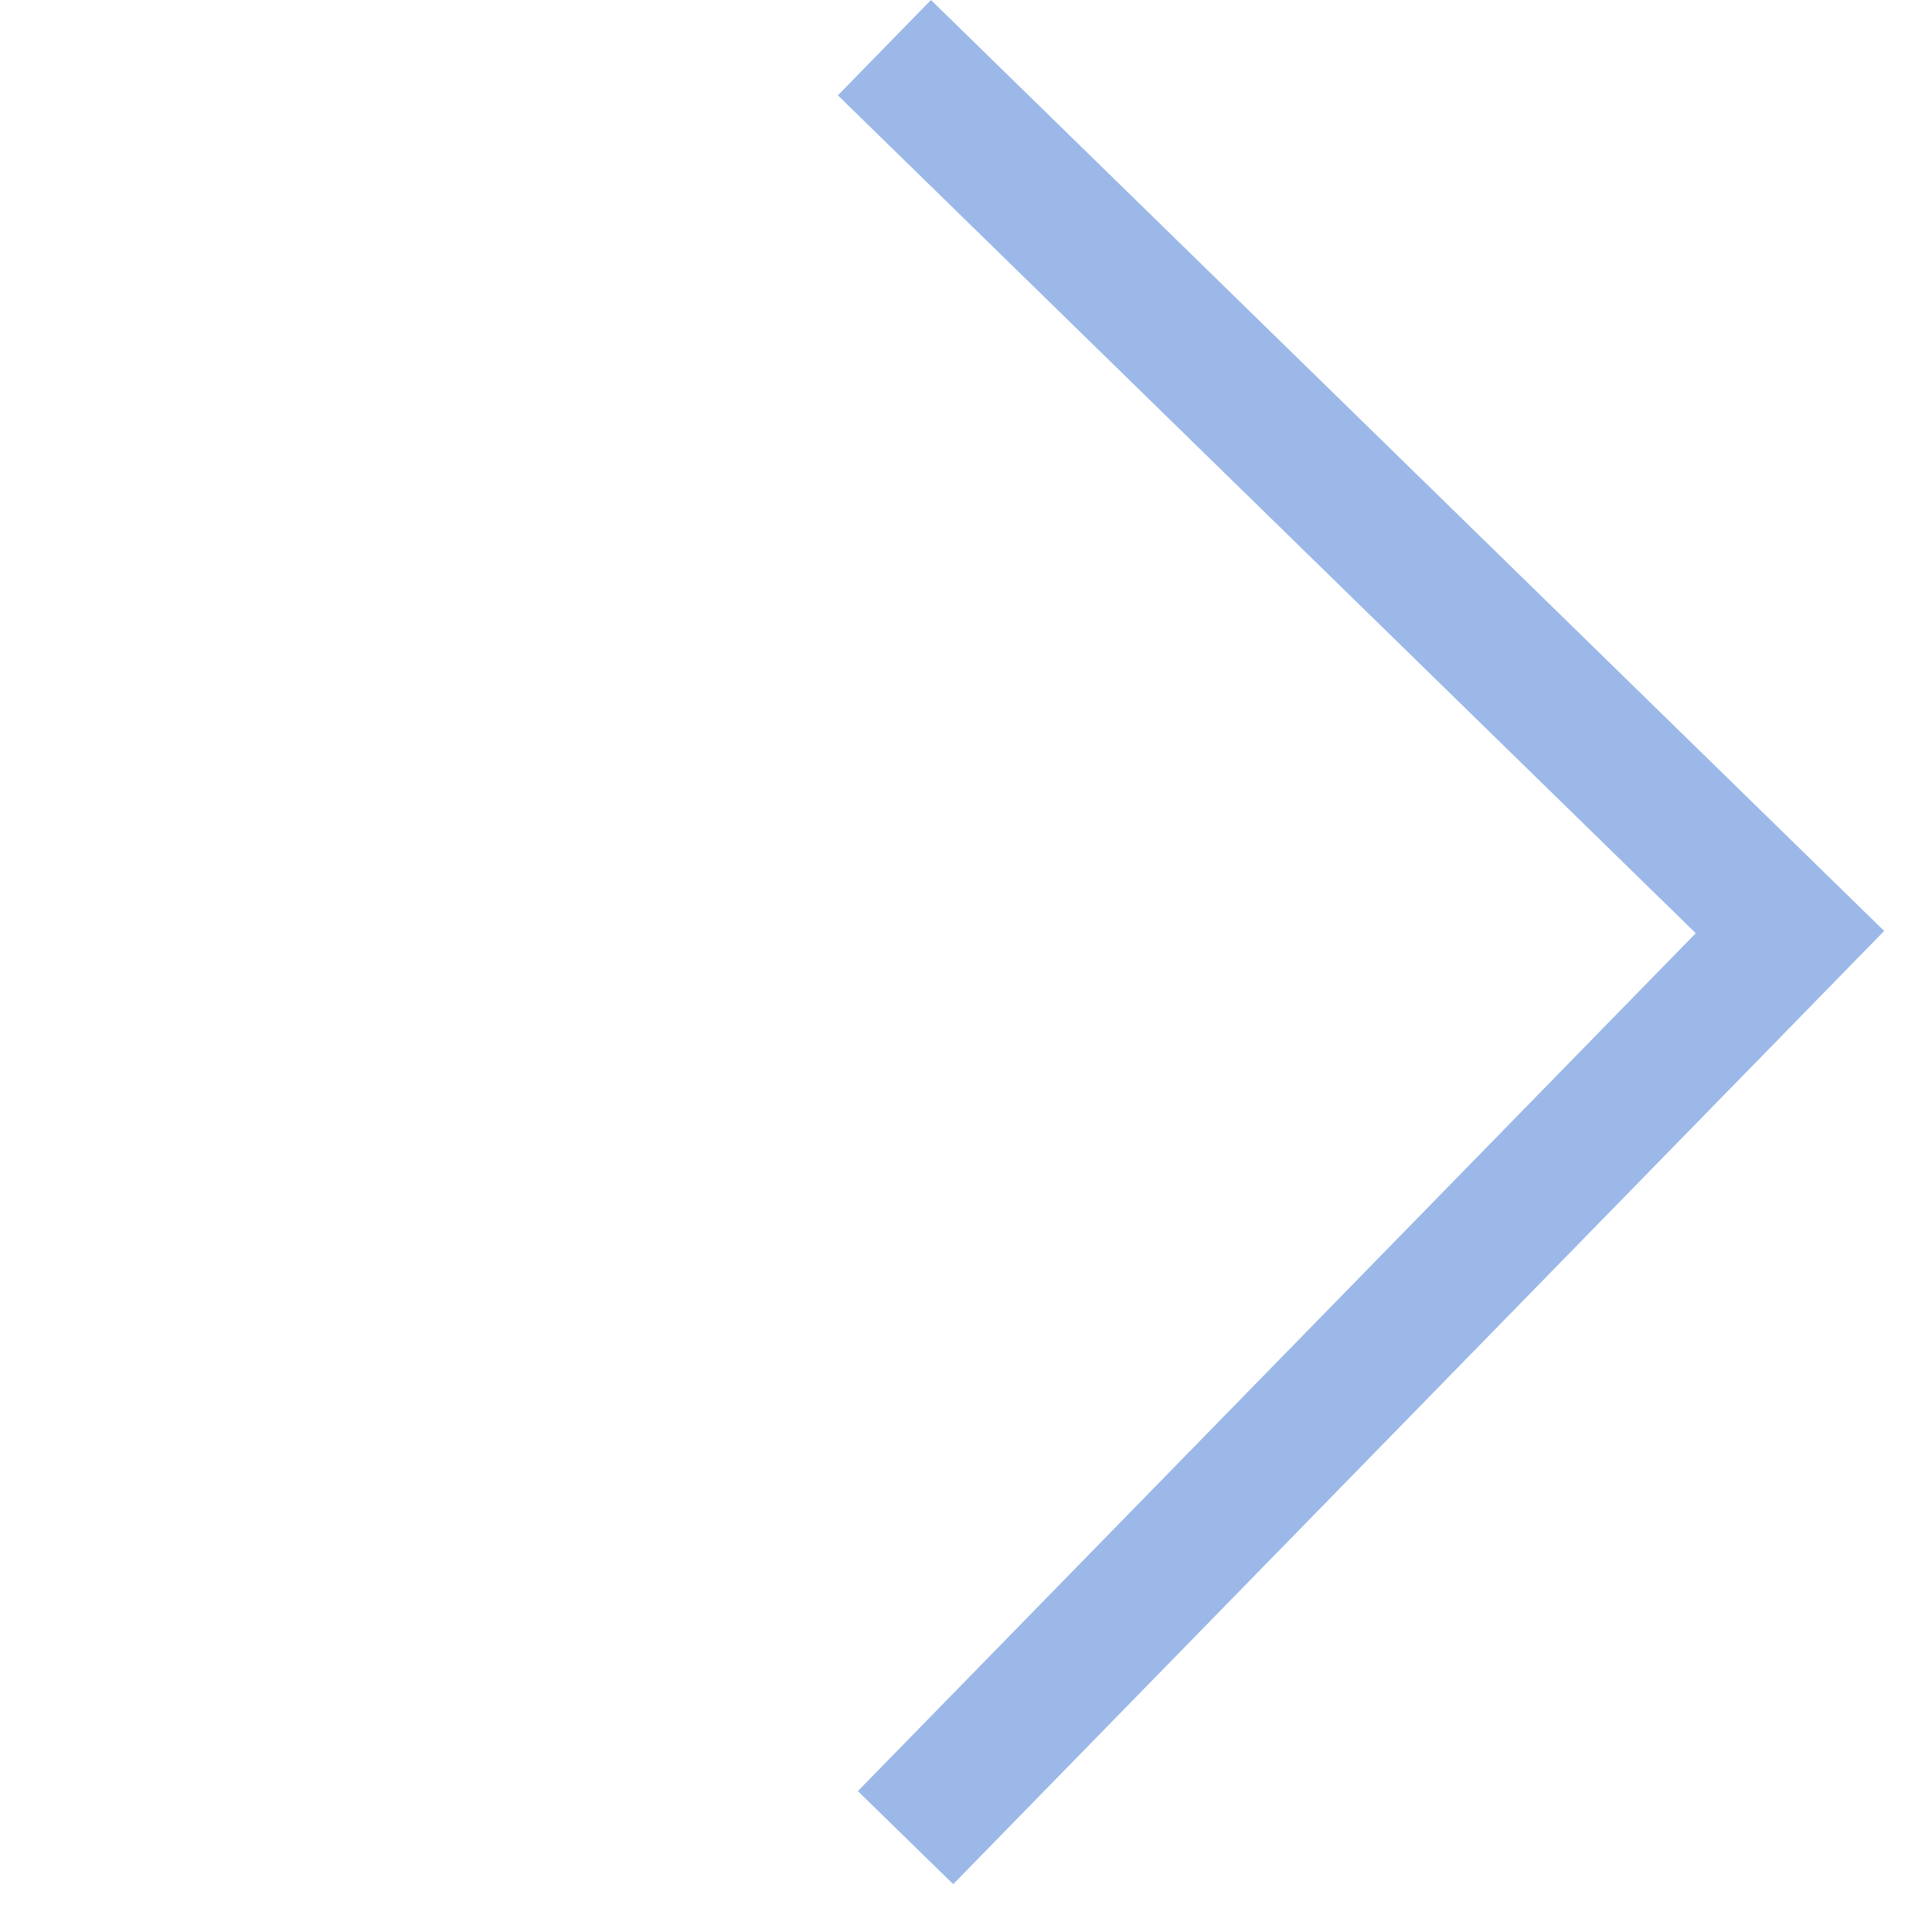 <svg width="29" height="29" viewBox="0 0 29 29" fill="none" xmlns="http://www.w3.org/2000/svg">
<path d="M28.282 13.974L13.974 3.38554e-05L12.577 1.431L25.454 14.008L12.877 26.885L14.308 28.282L28.282 13.974Z" fill="#9BB8E8"/>
</svg>
